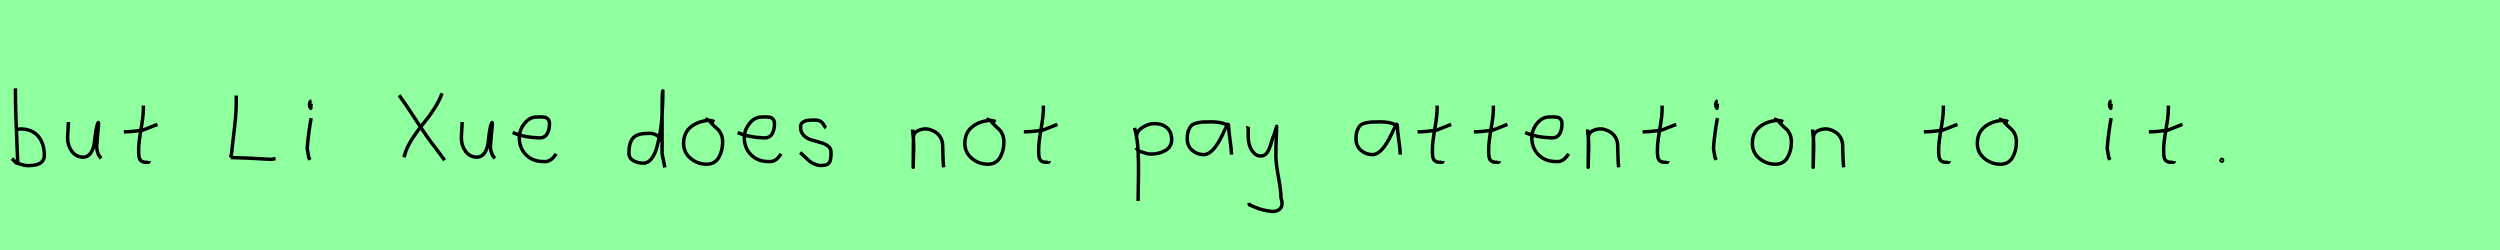 <?xml version="1.0" encoding="utf-8" standalone="no"?>
<!DOCTYPE svg PUBLIC "-//W3C//DTD SVG 1.1//EN"
  "http://www.w3.org/Graphics/SVG/1.1/DTD/svg11.dtd">
<svg xmlns:xlink="http://www.w3.org/1999/xlink" width="720pt" height="72pt" viewBox="0 0 720 72" xmlns="http://www.w3.org/2000/svg" version="1.1">
 <defs>
  <style type="text/css">*{stroke-linejoin: round; stroke-linecap: butt}</style>
 </defs>
 <g id="figure_1">
  <g id="patch_1">
   <path d="M 0 72 
L 720 72 
L 720 0 
L 0 0 
z
" style="fill: #8fff9f"/>
  </g>
  <g id="axes_1">
   <g id="patch_2">
    <path d="M 4.557 37.245 
Q 5.607 37.207 5.794 37.132 
Q 9.206 37.132 10.987 39.213 
Q 12.767 41.293 12.767 44.78 
Q 12.767 47.704 8.156 47.704 
Q 7.519 47.704 6.975 47.592 
Q 6.432 47.479 5.794 47.254 
Q 5.157 47.029 4.67 46.917 
L 3.433 45.68 
M 4.445 25.435 
L 4.445 26.56 
Q 4.445 29.409 4.557 33.008 
Q 4.67 36.607 4.857 40.9 
Q 5.045 45.192 5.12 47.142 
" clip-path="url(#p0cb3ca8291)" style="fill: none; stroke: #000000; stroke-linejoin: miter"/>
   </g>
  </g>
  <g id="axes_2">
   <g id="patch_3">
    <path d="M 19.689 35.145 
Q 19.689 35.145 19.689 35.595 
Q 19.689 36.27 19.576 37.62 
Q 19.464 38.969 19.464 39.644 
Q 19.464 41.931 20.701 43.599 
Q 21.938 45.267 24.075 45.267 
Q 25.462 45.155 26.231 43.918 
Q 26.999 42.681 27.149 41.237 
Q 27.299 39.794 27.562 37.994 
Q 27.824 36.195 28.236 35.37 
Q 28.386 35.07 28.386 35.67 
Q 28.386 36.27 28.124 38.707 
Q 27.899 41.031 27.899 41.556 
Q 27.749 42.643 28.086 43.768 
Q 28.424 44.892 29.136 45.605 
" clip-path="url(#p241859a3e1)" style="fill: none; stroke: #000000; stroke-linejoin: miter"/>
   </g>
  </g>
  <g id="axes_3">
   <g id="patch_4">
    <path d="M 35.664 37.957 
L 36.339 37.957 
Q 37.051 37.957 37.838 37.882 
Q 38.626 37.807 39.582 37.676 
Q 40.537 37.545 41.062 37.507 
L 45.336 35.82 
M 41.287 30.421 
L 41.287 31.434 
Q 41.287 33.383 40.612 37.207 
Q 39.938 41.031 39.938 43.018 
Q 39.938 43.805 39.938 44.105 
Q 39.938 44.405 40.031 45.042 
Q 40.125 45.68 40.313 45.961 
Q 40.5 46.242 40.894 46.486 
Q 41.287 46.729 41.85 46.729 
Q 41.962 46.692 42.281 46.729 
Q 42.599 46.767 42.787 46.711 
Q 42.974 46.655 42.974 46.392 
" clip-path="url(#p4324a2f621)" style="fill: none; stroke: #000000; stroke-linejoin: miter"/>
   </g>
  </g>
  <g id="axes_4"/>
  <g id="axes_5">
   <g id="patch_5">
    <path d="M 66.453 45.375 
Q 70.553 45.441 77.562 45.871 
Q 77.991 45.904 78.173 45.887 
Q 78.355 45.871 78.752 45.788 
Q 79.149 45.705 79.347 45.672 
M 68.04 27.522 
L 68.04 29.406 
Q 68.04 31.588 67.825 33.985 
Q 67.61 36.382 67.247 39.291 
Q 66.883 42.201 66.751 43.788 
L 66.453 45.375 
" clip-path="url(#p151898ac65)" style="fill: none; stroke: #000000; stroke-linejoin: miter"/>
   </g>
  </g>
  <g id="axes_6">
   <g id="patch_6">
    <path d="M 89.719 29.072 
Q 89.344 29.147 89.212 29.578 
Q 89.081 30.009 89.156 30.421 
Q 89.156 30.571 89.194 30.703 
Q 89.231 30.834 89.287 30.89 
Q 89.344 30.946 89.4 31.04 
Q 89.456 31.134 89.494 31.209 
L 89.606 29.859 
M 89.606 34.02 
Q 88.706 39.007 88.481 42.793 
L 88.931 45.38 
L 89.269 46.055 
" clip-path="url(#pa85c0f4867)" style="fill: none; stroke: #000000; stroke-linejoin: miter"/>
   </g>
  </g>
  <g id="axes_7"/>
  <g id="axes_8">
   <g id="patch_7">
    <path d="M 127.295 26.879 
Q 126.547 28.997 125.083 31.272 
Q 123.618 33.546 122.201 35.228 
Q 120.783 36.91 119.257 39.153 
Q 117.73 41.397 116.92 43.422 
L 116.36 45.291 
M 114.958 27.44 
Q 116.578 29.62 119.927 34.776 
Q 123.276 39.932 125.332 42.487 
L 128.042 46.132 
" clip-path="url(#pc088603bb3)" style="fill: none; stroke: #000000; stroke-linejoin: miter"/>
   </g>
  </g>
  <g id="axes_9">
   <g id="patch_8">
    <path d="M 133.089 35.145 
Q 133.089 35.145 133.089 35.595 
Q 133.089 36.27 132.976 37.62 
Q 132.864 38.969 132.864 39.644 
Q 132.864 41.931 134.101 43.599 
Q 135.338 45.267 137.475 45.267 
Q 138.862 45.155 139.631 43.918 
Q 140.399 42.681 140.549 41.237 
Q 140.699 39.794 140.962 37.994 
Q 141.224 36.195 141.636 35.37 
Q 141.786 35.07 141.786 35.67 
Q 141.786 36.27 141.524 38.707 
Q 141.299 41.031 141.299 41.556 
Q 141.149 42.643 141.486 43.768 
Q 141.824 44.892 142.536 45.605 
" clip-path="url(#p535dc04c0e)" style="fill: none; stroke: #000000; stroke-linejoin: miter"/>
   </g>
  </g>
  <g id="axes_10">
   <g id="patch_9">
    <path d="M 147.658 38.161 
Q 150.63 39.536 155.349 39.721 
Q 156.872 39.721 157.56 38.551 
Q 158.247 37.381 158.247 35.82 
Q 158.247 35.3 158.154 34.91 
Q 158.061 34.52 157.82 34.297 
Q 157.578 34.074 157.411 33.944 
Q 157.244 33.814 156.798 33.758 
Q 156.352 33.702 156.148 33.684 
Q 155.944 33.665 155.368 33.684 
Q 154.792 33.702 154.569 33.702 
Q 152.525 33.702 151.039 35.578 
Q 149.553 37.455 149.553 39.61 
Q 149.553 42.62 151.485 44.57 
Q 153.417 46.521 156.464 46.521 
Q 158.619 46.818 160.142 44.292 
" clip-path="url(#p2c11bc114f)" style="fill: none; stroke: #000000; stroke-linejoin: miter"/>
   </g>
  </g>
  <g id="axes_11"/>
  <g id="axes_12">
   <g id="patch_10">
    <path d="M 189.899 39.569 
Q 188.549 38.182 186.3 38.444 
Q 183.451 38.444 182.289 39.794 
Q 181.126 41.144 181.126 44.068 
Q 181.126 45.567 182.42 46.28 
Q 183.713 46.992 185.288 46.992 
Q 186.6 46.992 187.612 45.736 
Q 188.624 44.48 189.205 42.306 
Q 189.787 40.131 190.161 37.938 
Q 190.536 35.745 190.686 33.046 
Q 190.836 30.347 190.874 28.978 
Q 190.911 27.61 190.911 26.185 
Q 190.686 26.26 190.686 29.897 
L 190.686 44.293 
L 191.474 48.229 
" clip-path="url(#pe31da371b4)" style="fill: none; stroke: #000000; stroke-linejoin: miter"/>
   </g>
  </g>
  <g id="axes_13">
   <g id="patch_11">
    <path d="M 205.762 35.033 
Q 204.712 34.583 203.737 34.695 
Q 200.7 35.033 198.789 36.701 
Q 196.877 38.369 196.877 41.331 
Q 196.877 43.918 198.882 45.605 
Q 200.888 47.292 203.512 47.292 
Q 205.874 47.292 206.999 45.361 
Q 208.123 43.43 208.123 40.881 
Q 208.123 39.644 207.711 38.707 
Q 207.299 37.769 206.774 37.301 
Q 206.249 36.832 205.499 36.12 
Q 204.749 35.408 204.3 34.695 
L 203.062 34.245 
" clip-path="url(#pa4d4d7fafe)" style="fill: none; stroke: #000000; stroke-linejoin: miter"/>
   </g>
  </g>
  <g id="axes_14">
   <g id="patch_12">
    <path d="M 212.458 38.161 
Q 215.43 39.536 220.149 39.721 
Q 221.672 39.721 222.36 38.551 
Q 223.047 37.381 223.047 35.82 
Q 223.047 35.3 222.954 34.91 
Q 222.861 34.52 222.62 34.297 
Q 222.378 34.074 222.211 33.944 
Q 222.044 33.814 221.598 33.758 
Q 221.152 33.702 220.948 33.684 
Q 220.744 33.665 220.168 33.684 
Q 219.592 33.702 219.369 33.702 
Q 217.325 33.702 215.839 35.578 
Q 214.353 37.455 214.353 39.61 
Q 214.353 42.62 216.285 44.57 
Q 218.217 46.521 221.264 46.521 
Q 223.419 46.818 224.942 44.292 
" clip-path="url(#pd69514abc4)" style="fill: none; stroke: #000000; stroke-linejoin: miter"/>
   </g>
  </g>
  <g id="axes_15">
   <g id="patch_13">
    <path d="M 230.457 43.918 
Q 230.757 44.18 231.77 45.155 
Q 232.782 46.13 233.344 46.561 
Q 233.907 46.992 234.937 47.386 
Q 235.968 47.779 236.981 47.629 
Q 237.655 47.629 238.124 47.404 
Q 238.593 47.179 238.818 46.879 
Q 239.043 46.58 239.174 45.98 
Q 239.305 45.38 239.324 44.967 
Q 239.343 44.555 239.343 43.805 
Q 239.343 42.718 238.443 42.043 
Q 237.543 41.368 236.25 41.031 
Q 234.956 40.694 233.663 40.3 
Q 232.369 39.906 231.47 38.988 
Q 230.57 38.069 230.57 36.607 
Q 230.57 36.082 230.739 35.726 
Q 230.907 35.37 231.301 35.145 
Q 231.695 34.92 231.976 34.808 
Q 232.257 34.695 232.913 34.639 
Q 233.569 34.583 233.757 34.583 
Q 233.944 34.583 234.619 34.583 
Q 235.818 34.583 236.4 34.995 
Q 236.981 35.408 237.299 36.026 
Q 237.618 36.645 237.88 36.832 
" clip-path="url(#pa57f98d8c8)" style="fill: none; stroke: #000000; stroke-linejoin: miter"/>
   </g>
  </g>
  <g id="axes_16"/>
  <g id="axes_17">
   <g id="patch_14">
    <path d="M 262.839 37.282 
L 262.839 37.844 
Q 263.101 39.869 263.139 41.312 
Q 263.176 42.756 263.082 44.668 
Q 262.989 46.58 262.989 48.192 
L 263.064 39.644 
Q 263.064 38.144 264.657 37.507 
Q 266.25 36.87 267.675 37.282 
Q 269.587 37.844 270.505 39.044 
Q 271.424 40.244 271.48 41.668 
Q 271.536 43.093 271.574 44.818 
Q 271.611 46.542 271.761 48.192 
" clip-path="url(#p26c74d97ab)" style="fill: none; stroke: #000000; stroke-linejoin: miter"/>
   </g>
  </g>
  <g id="axes_18">
   <g id="patch_15">
    <path d="M 286.762 35.033 
Q 285.712 34.583 284.737 34.695 
Q 281.7 35.033 279.789 36.701 
Q 277.877 38.369 277.877 41.331 
Q 277.877 43.918 279.882 45.605 
Q 281.888 47.292 284.512 47.292 
Q 286.874 47.292 287.999 45.361 
Q 289.123 43.43 289.123 40.881 
Q 289.123 39.644 288.711 38.707 
Q 288.299 37.769 287.774 37.301 
Q 287.249 36.832 286.499 36.12 
Q 285.749 35.408 285.3 34.695 
L 284.062 34.245 
" clip-path="url(#p94db254701)" style="fill: none; stroke: #000000; stroke-linejoin: miter"/>
   </g>
  </g>
  <g id="axes_19">
   <g id="patch_16">
    <path d="M 294.864 37.957 
L 295.539 37.957 
Q 296.251 37.957 297.038 37.882 
Q 297.826 37.807 298.782 37.676 
Q 299.737 37.545 300.262 37.507 
L 304.536 35.82 
M 300.487 30.421 
L 300.487 31.434 
Q 300.487 33.383 299.812 37.207 
Q 299.138 41.031 299.138 43.018 
Q 299.138 43.805 299.138 44.105 
Q 299.138 44.405 299.231 45.042 
Q 299.325 45.68 299.513 45.961 
Q 299.7 46.242 300.094 46.486 
Q 300.487 46.729 301.05 46.729 
Q 301.162 46.692 301.481 46.729 
Q 301.799 46.767 301.987 46.711 
Q 302.174 46.655 302.174 46.392 
" clip-path="url(#pb3a4e07a09)" style="fill: none; stroke: #000000; stroke-linejoin: miter"/>
   </g>
  </g>
  <g id="axes_20"/>
  <g id="axes_21">
   <g id="patch_17">
    <path d="M 327.32 39.869 
L 327.32 39.419 
Q 327.32 37.769 329.063 36.682 
Q 330.807 35.595 332.494 35.595 
Q 334.706 35.595 336.074 36.795 
Q 337.442 37.994 337.442 40.206 
Q 337.442 42.306 335.624 43.337 
Q 333.806 44.368 331.594 44.368 
Q 330.919 44.368 330.413 44.255 
Q 329.907 44.143 329.288 43.918 
Q 328.67 43.693 328.22 43.58 
L 327.095 42.568 
M 326.758 36.832 
Q 327.208 38.444 327.47 40.263 
Q 327.732 42.081 327.789 43.749 
Q 327.845 45.417 327.882 47.273 
Q 327.92 49.129 327.882 50.778 
L 327.77 57.864 
" clip-path="url(#p1c828af62a)" style="fill: none; stroke: #000000; stroke-linejoin: miter"/>
   </g>
  </g>
  <g id="axes_22">
   <g id="patch_18">
    <path d="M 353.844 36.442 
Q 352.635 35.095 348.663 35.095 
Q 347.143 35.095 346.366 35.146 
Q 345.588 35.198 344.587 35.44 
Q 343.585 35.682 343.101 36.183 
Q 342.618 36.684 342.272 37.616 
Q 341.927 38.549 341.927 39.965 
Q 341.927 42.037 343.343 43.281 
Q 344.759 44.524 346.694 44.524 
Q 349.354 44.524 352.117 38.721 
Q 353.464 35.855 353.464 35.82 
Q 353.809 35.578 353.844 36.442 
Q 353.844 37.513 354.258 40.362 
Q 354.673 43.212 354.673 44.524 
" clip-path="url(#pb2fdfd9657)" style="fill: none; stroke: #000000; stroke-linejoin: miter"/>
   </g>
  </g>
  <g id="axes_23">
   <g id="patch_19">
    <path d="M 359.364 36.382 
Q 359.326 36.495 359.458 36.701 
Q 359.589 36.907 359.476 37.057 
L 359.476 39.307 
Q 359.476 40.506 359.814 41.725 
Q 360.151 42.943 361.013 43.937 
Q 361.876 44.93 363.075 44.93 
Q 364.313 44.93 364.987 43.862 
Q 365.662 42.793 366.112 41.144 
Q 366.562 39.494 366.899 38.969 
L 367.687 36.382 
L 367.462 42.681 
L 367.462 45.155 
Q 367.462 47.067 368.193 51.003 
Q 368.924 54.94 368.924 56.964 
Q 369.674 59.214 368.586 60.188 
Q 367.499 61.163 365.437 60.788 
Q 363.638 60.488 362.719 60.17 
Q 361.801 59.851 359.814 58.989 
L 359.701 58.426 
" clip-path="url(#pdac6c15683)" style="fill: none; stroke: #000000; stroke-linejoin: miter"/>
   </g>
  </g>
  <g id="axes_24"/>
  <g id="axes_25">
   <g id="patch_20">
    <path d="M 402.444 36.442 
Q 401.235 35.095 397.263 35.095 
Q 395.743 35.095 394.966 35.146 
Q 394.188 35.198 393.187 35.44 
Q 392.185 35.682 391.701 36.183 
Q 391.218 36.684 390.872 37.616 
Q 390.527 38.549 390.527 39.965 
Q 390.527 42.037 391.943 43.281 
Q 393.359 44.524 395.294 44.524 
Q 397.954 44.524 400.717 38.721 
Q 402.064 35.855 402.064 35.82 
Q 402.409 35.578 402.444 36.442 
Q 402.444 37.513 402.858 40.362 
Q 403.273 43.212 403.273 44.524 
" clip-path="url(#pf3596923c5)" style="fill: none; stroke: #000000; stroke-linejoin: miter"/>
   </g>
  </g>
  <g id="axes_26">
   <g id="patch_21">
    <path d="M 408.264 37.957 
L 408.939 37.957 
Q 409.651 37.957 410.438 37.882 
Q 411.226 37.807 412.182 37.676 
Q 413.137 37.545 413.662 37.507 
L 417.936 35.82 
M 413.887 30.421 
L 413.887 31.434 
Q 413.887 33.383 413.212 37.207 
Q 412.538 41.031 412.538 43.018 
Q 412.538 43.805 412.538 44.105 
Q 412.538 44.405 412.631 45.042 
Q 412.725 45.68 412.913 45.961 
Q 413.1 46.242 413.494 46.486 
Q 413.887 46.729 414.45 46.729 
Q 414.562 46.692 414.881 46.729 
Q 415.199 46.767 415.387 46.711 
Q 415.574 46.655 415.574 46.392 
" clip-path="url(#p88eaf93b7c)" style="fill: none; stroke: #000000; stroke-linejoin: miter"/>
   </g>
  </g>
  <g id="axes_27">
   <g id="patch_22">
    <path d="M 424.464 37.957 
L 425.139 37.957 
Q 425.851 37.957 426.638 37.882 
Q 427.426 37.807 428.382 37.676 
Q 429.337 37.545 429.862 37.507 
L 434.136 35.82 
M 430.087 30.421 
L 430.087 31.434 
Q 430.087 33.383 429.412 37.207 
Q 428.738 41.031 428.738 43.018 
Q 428.738 43.805 428.738 44.105 
Q 428.738 44.405 428.831 45.042 
Q 428.925 45.68 429.113 45.961 
Q 429.3 46.242 429.694 46.486 
Q 430.087 46.729 430.65 46.729 
Q 430.762 46.692 431.081 46.729 
Q 431.399 46.767 431.587 46.711 
Q 431.774 46.655 431.774 46.392 
" clip-path="url(#p8b52319a27)" style="fill: none; stroke: #000000; stroke-linejoin: miter"/>
   </g>
  </g>
  <g id="axes_28">
   <g id="patch_23">
    <path d="M 439.258 38.161 
Q 442.23 39.536 446.949 39.721 
Q 448.472 39.721 449.16 38.551 
Q 449.847 37.381 449.847 35.82 
Q 449.847 35.3 449.754 34.91 
Q 449.661 34.52 449.42 34.297 
Q 449.178 34.074 449.011 33.944 
Q 448.844 33.814 448.398 33.758 
Q 447.952 33.702 447.748 33.684 
Q 447.544 33.665 446.968 33.684 
Q 446.392 33.702 446.169 33.702 
Q 444.125 33.702 442.639 35.578 
Q 441.153 37.455 441.153 39.61 
Q 441.153 42.62 443.085 44.57 
Q 445.017 46.521 448.064 46.521 
Q 450.219 46.818 451.742 44.292 
" clip-path="url(#p4e351112fc)" style="fill: none; stroke: #000000; stroke-linejoin: miter"/>
   </g>
  </g>
  <g id="axes_29">
   <g id="patch_24">
    <path d="M 457.239 37.282 
L 457.239 37.844 
Q 457.501 39.869 457.539 41.312 
Q 457.576 42.756 457.482 44.668 
Q 457.389 46.58 457.389 48.192 
L 457.464 39.644 
Q 457.464 38.144 459.057 37.507 
Q 460.65 36.87 462.075 37.282 
Q 463.987 37.844 464.905 39.044 
Q 465.824 40.244 465.88 41.668 
Q 465.936 43.093 465.974 44.818 
Q 466.011 46.542 466.161 48.192 
" clip-path="url(#p98035e4507)" style="fill: none; stroke: #000000; stroke-linejoin: miter"/>
   </g>
  </g>
  <g id="axes_30">
   <g id="patch_25">
    <path d="M 473.064 37.957 
L 473.739 37.957 
Q 474.451 37.957 475.238 37.882 
Q 476.026 37.807 476.982 37.676 
Q 477.937 37.545 478.462 37.507 
L 482.736 35.82 
M 478.687 30.421 
L 478.687 31.434 
Q 478.687 33.383 478.012 37.207 
Q 477.338 41.031 477.338 43.018 
Q 477.338 43.805 477.338 44.105 
Q 477.338 44.405 477.431 45.042 
Q 477.525 45.68 477.713 45.961 
Q 477.9 46.242 478.294 46.486 
Q 478.687 46.729 479.25 46.729 
Q 479.362 46.692 479.681 46.729 
Q 479.999 46.767 480.187 46.711 
Q 480.374 46.655 480.374 46.392 
" clip-path="url(#p373b3b5c20)" style="fill: none; stroke: #000000; stroke-linejoin: miter"/>
   </g>
  </g>
  <g id="axes_31">
   <g id="patch_26">
    <path d="M 494.719 29.072 
Q 494.344 29.147 494.212 29.578 
Q 494.081 30.009 494.156 30.421 
Q 494.156 30.571 494.194 30.703 
Q 494.231 30.834 494.287 30.89 
Q 494.344 30.946 494.4 31.04 
Q 494.456 31.134 494.494 31.209 
L 494.606 29.859 
M 494.606 34.02 
Q 493.706 39.007 493.481 42.793 
L 493.931 45.38 
L 494.269 46.055 
" clip-path="url(#pad895f776b)" style="fill: none; stroke: #000000; stroke-linejoin: miter"/>
   </g>
  </g>
  <g id="axes_32">
   <g id="patch_27">
    <path d="M 513.562 35.033 
Q 512.512 34.583 511.537 34.695 
Q 508.5 35.033 506.589 36.701 
Q 504.677 38.369 504.677 41.331 
Q 504.677 43.918 506.682 45.605 
Q 508.688 47.292 511.312 47.292 
Q 513.674 47.292 514.799 45.361 
Q 515.923 43.43 515.923 40.881 
Q 515.923 39.644 515.511 38.707 
Q 515.099 37.769 514.574 37.301 
Q 514.049 36.832 513.299 36.12 
Q 512.549 35.408 512.1 34.695 
L 510.862 34.245 
" clip-path="url(#pc62cf67fa4)" style="fill: none; stroke: #000000; stroke-linejoin: miter"/>
   </g>
  </g>
  <g id="axes_33">
   <g id="patch_28">
    <path d="M 522.039 37.282 
L 522.039 37.844 
Q 522.301 39.869 522.339 41.312 
Q 522.376 42.756 522.282 44.668 
Q 522.189 46.58 522.189 48.192 
L 522.264 39.644 
Q 522.264 38.144 523.857 37.507 
Q 525.45 36.87 526.875 37.282 
Q 528.787 37.844 529.705 39.044 
Q 530.624 40.244 530.68 41.668 
Q 530.736 43.093 530.774 44.818 
Q 530.811 46.542 530.961 48.192 
" clip-path="url(#p3f4b15ca2a)" style="fill: none; stroke: #000000; stroke-linejoin: miter"/>
   </g>
  </g>
  <g id="axes_34"/>
  <g id="axes_35">
   <g id="patch_29">
    <path d="M 554.064 37.957 
L 554.739 37.957 
Q 555.451 37.957 556.238 37.882 
Q 557.026 37.807 557.982 37.676 
Q 558.937 37.545 559.462 37.507 
L 563.736 35.82 
M 559.687 30.421 
L 559.687 31.434 
Q 559.687 33.383 559.012 37.207 
Q 558.338 41.031 558.338 43.018 
Q 558.338 43.805 558.338 44.105 
Q 558.338 44.405 558.431 45.042 
Q 558.525 45.68 558.713 45.961 
Q 558.9 46.242 559.294 46.486 
Q 559.687 46.729 560.25 46.729 
Q 560.362 46.692 560.681 46.729 
Q 560.999 46.767 561.187 46.711 
Q 561.374 46.655 561.374 46.392 
" clip-path="url(#pb362b87e19)" style="fill: none; stroke: #000000; stroke-linejoin: miter"/>
   </g>
  </g>
  <g id="axes_36">
   <g id="patch_30">
    <path d="M 578.362 35.033 
Q 577.312 34.583 576.337 34.695 
Q 573.3 35.033 571.389 36.701 
Q 569.477 38.369 569.477 41.331 
Q 569.477 43.918 571.482 45.605 
Q 573.488 47.292 576.112 47.292 
Q 578.474 47.292 579.599 45.361 
Q 580.723 43.43 580.723 40.881 
Q 580.723 39.644 580.311 38.707 
Q 579.899 37.769 579.374 37.301 
Q 578.849 36.832 578.099 36.12 
Q 577.349 35.408 576.9 34.695 
L 575.662 34.245 
" clip-path="url(#pb0ce9600a0)" style="fill: none; stroke: #000000; stroke-linejoin: miter"/>
   </g>
  </g>
  <g id="axes_37"/>
  <g id="axes_38">
   <g id="patch_31">
    <path d="M 608.119 29.072 
Q 607.744 29.147 607.612 29.578 
Q 607.481 30.009 607.556 30.421 
Q 607.556 30.571 607.594 30.703 
Q 607.631 30.834 607.687 30.89 
Q 607.744 30.946 607.8 31.04 
Q 607.856 31.134 607.894 31.209 
L 608.006 29.859 
M 608.006 34.02 
Q 607.106 39.007 606.881 42.793 
L 607.331 45.38 
L 607.669 46.055 
" clip-path="url(#p3b650b89d8)" style="fill: none; stroke: #000000; stroke-linejoin: miter"/>
   </g>
  </g>
  <g id="axes_39">
   <g id="patch_32">
    <path d="M 618.864 37.957 
L 619.539 37.957 
Q 620.251 37.957 621.038 37.882 
Q 621.826 37.807 622.782 37.676 
Q 623.737 37.545 624.262 37.507 
L 628.536 35.82 
M 624.487 30.421 
L 624.487 31.434 
Q 624.487 33.383 623.812 37.207 
Q 623.138 41.031 623.138 43.018 
Q 623.138 43.805 623.138 44.105 
Q 623.138 44.405 623.231 45.042 
Q 623.325 45.68 623.513 45.961 
Q 623.7 46.242 624.094 46.486 
Q 624.487 46.729 625.05 46.729 
Q 625.162 46.692 625.481 46.729 
Q 625.799 46.767 625.987 46.711 
Q 626.174 46.655 626.174 46.392 
" clip-path="url(#p1cfc6f6b2a)" style="fill: none; stroke: #000000; stroke-linejoin: miter"/>
   </g>
  </g>
  <g id="axes_40">
   <g id="patch_33">
    <path d="M 639.825 46.017 
Q 639.788 46.055 639.713 46.092 
Q 639.638 46.13 639.638 46.167 
Q 639.638 46.43 639.9 46.43 
Q 640.125 46.43 640.125 46.13 
Q 640.162 45.98 639.975 45.905 
Q 639.788 45.83 639.675 45.905 
" clip-path="url(#p1072e67e8a)" style="fill: none; stroke: #000000; stroke-linejoin: miter"/>
   </g>
  </g>
 </g>
 <defs>
  <clipPath id="p0cb3ca8291">
   <rect x="1.558" y="8.64" width="13.084" height="54.36"/>
  </clipPath>
  <clipPath id="p241859a3e1">
   <rect x="17.589" y="8.64" width="13.421" height="54.36"/>
  </clipPath>
  <clipPath id="p4324a2f621">
   <rect x="33.789" y="8.64" width="13.421" height="54.36"/>
  </clipPath>
  <clipPath id="p151898ac65">
   <rect x="64.8" y="11.851" width="16.2" height="47.939"/>
  </clipPath>
  <clipPath id="pa85c0f4867">
   <rect x="86.607" y="8.64" width="4.986" height="54.36"/>
  </clipPath>
  <clipPath id="pc088603bb3">
   <rect x="113.4" y="13.233" width="16.2" height="45.173"/>
  </clipPath>
  <clipPath id="p535dc04c0e">
   <rect x="130.989" y="8.64" width="13.421" height="54.36"/>
  </clipPath>
  <clipPath id="p2c11bc114f">
   <rect x="145.8" y="8.882" width="16.2" height="53.876"/>
  </clipPath>
  <clipPath id="pe31da371b4">
   <rect x="179.252" y="8.64" width="14.096" height="54.36"/>
  </clipPath>
  <clipPath id="pa4d4d7fafe">
   <rect x="195.002" y="8.64" width="14.996" height="54.36"/>
  </clipPath>
  <clipPath id="pd69514abc4">
   <rect x="210.6" y="8.882" width="16.2" height="53.876"/>
  </clipPath>
  <clipPath id="pa57f98d8c8">
   <rect x="228.583" y="8.64" width="12.634" height="54.36"/>
  </clipPath>
  <clipPath id="p26c74d97ab">
   <rect x="260.964" y="8.64" width="12.672" height="54.36"/>
  </clipPath>
  <clipPath id="p94db254701">
   <rect x="276.002" y="8.64" width="14.996" height="54.36"/>
  </clipPath>
  <clipPath id="pb3a4e07a09">
   <rect x="292.989" y="8.64" width="13.421" height="54.36"/>
  </clipPath>
  <clipPath id="p1c828af62a">
   <rect x="324.883" y="8.64" width="14.434" height="54.36"/>
  </clipPath>
  <clipPath id="pb2fdfd9657">
   <rect x="340.2" y="10.777" width="16.2" height="50.085"/>
  </clipPath>
  <clipPath id="pdac6c15683">
   <rect x="357.452" y="8.64" width="14.096" height="54.36"/>
  </clipPath>
  <clipPath id="pf3596923c5">
   <rect x="388.8" y="10.777" width="16.2" height="50.085"/>
  </clipPath>
  <clipPath id="p88eaf93b7c">
   <rect x="406.389" y="8.64" width="13.421" height="54.36"/>
  </clipPath>
  <clipPath id="p8b52319a27">
   <rect x="422.589" y="8.64" width="13.421" height="54.36"/>
  </clipPath>
  <clipPath id="p4e351112fc">
   <rect x="437.4" y="8.882" width="16.2" height="53.876"/>
  </clipPath>
  <clipPath id="p98035e4507">
   <rect x="455.364" y="8.64" width="12.672" height="54.36"/>
  </clipPath>
  <clipPath id="p373b3b5c20">
   <rect x="471.189" y="8.64" width="13.421" height="54.36"/>
  </clipPath>
  <clipPath id="pad895f776b">
   <rect x="491.607" y="8.64" width="4.986" height="54.36"/>
  </clipPath>
  <clipPath id="pc62cf67fa4">
   <rect x="502.802" y="8.64" width="14.996" height="54.36"/>
  </clipPath>
  <clipPath id="p3f4b15ca2a">
   <rect x="520.164" y="8.64" width="12.672" height="54.36"/>
  </clipPath>
  <clipPath id="pb362b87e19">
   <rect x="552.189" y="8.64" width="13.421" height="54.36"/>
  </clipPath>
  <clipPath id="pb0ce9600a0">
   <rect x="567.602" y="8.64" width="14.996" height="54.36"/>
  </clipPath>
  <clipPath id="p3b650b89d8">
   <rect x="605.007" y="8.64" width="4.986" height="54.36"/>
  </clipPath>
  <clipPath id="p1cfc6f6b2a">
   <rect x="616.989" y="8.64" width="13.421" height="54.36"/>
  </clipPath>
  <clipPath id="p1072e67e8a">
   <rect x="637.763" y="8.64" width="4.274" height="54.36"/>
  </clipPath>
 </defs>
</svg>
